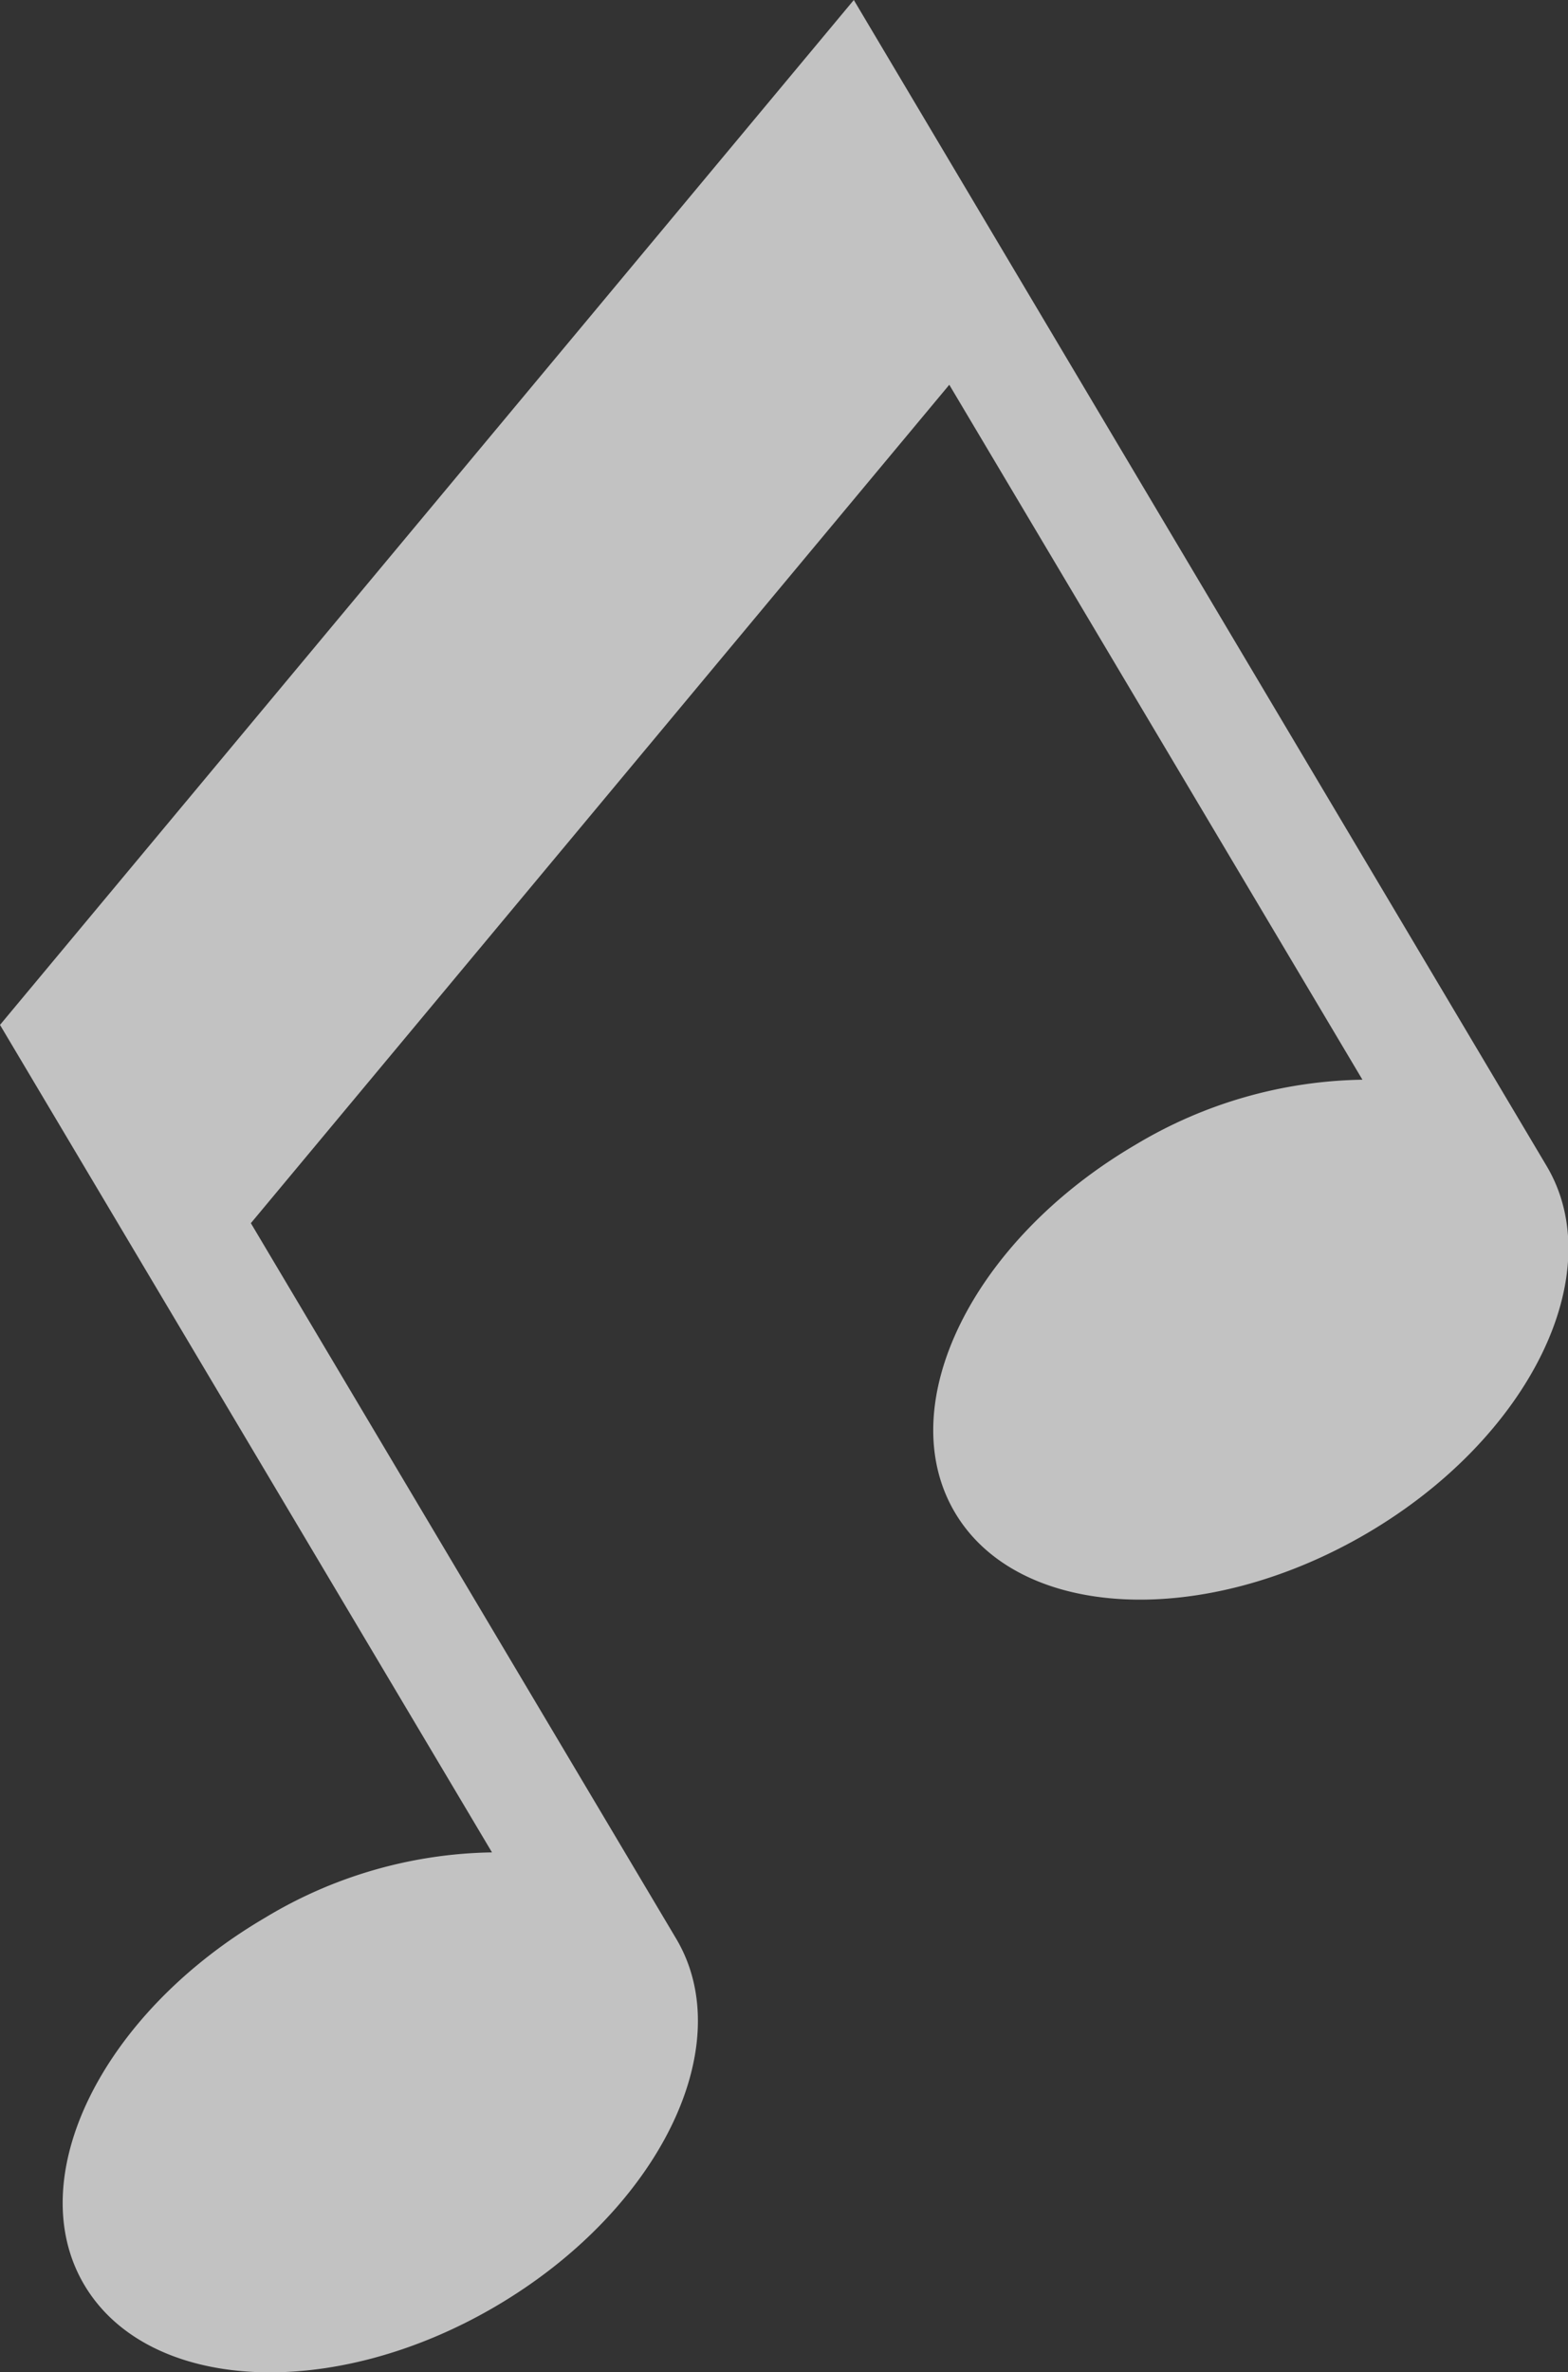 <svg xmlns="http://www.w3.org/2000/svg" width="54.69" height="82.68" viewBox="0 0 54.69 82.68">
  <rect x="0" y="0" width="54.69" height="82.68" fill="#333333" stroke="none"/>
<defs>
    <style>
      .cls-1 {
        fill: #fff;
        fill-rule: evenodd;
        opacity: 0.7;
      }
    </style>
  </defs>
  <path id="Shape_484_copy_2" data-name="Shape 484 copy 2" class="cls-1" d="M2291.81,6613.38l17.16,28.84a15.747,15.747,0,0,0-7.92,2.28c-5.7,3.34-8.52,9.08-6.29,12.81s8.65,4.07,14.34.73,8.52-9.08,6.29-12.82l-14.83-24.93,24.36-29.22,14.41,24.22a15.831,15.831,0,0,0-7.92,2.27c-5.7,3.34-8.51,9.08-6.29,12.82s8.65,4.06,14.35.73,8.51-9.08,6.28-12.82l-24.16-40.63Z" transform="translate(-2291.81 -6577.66)"/>
</svg>
